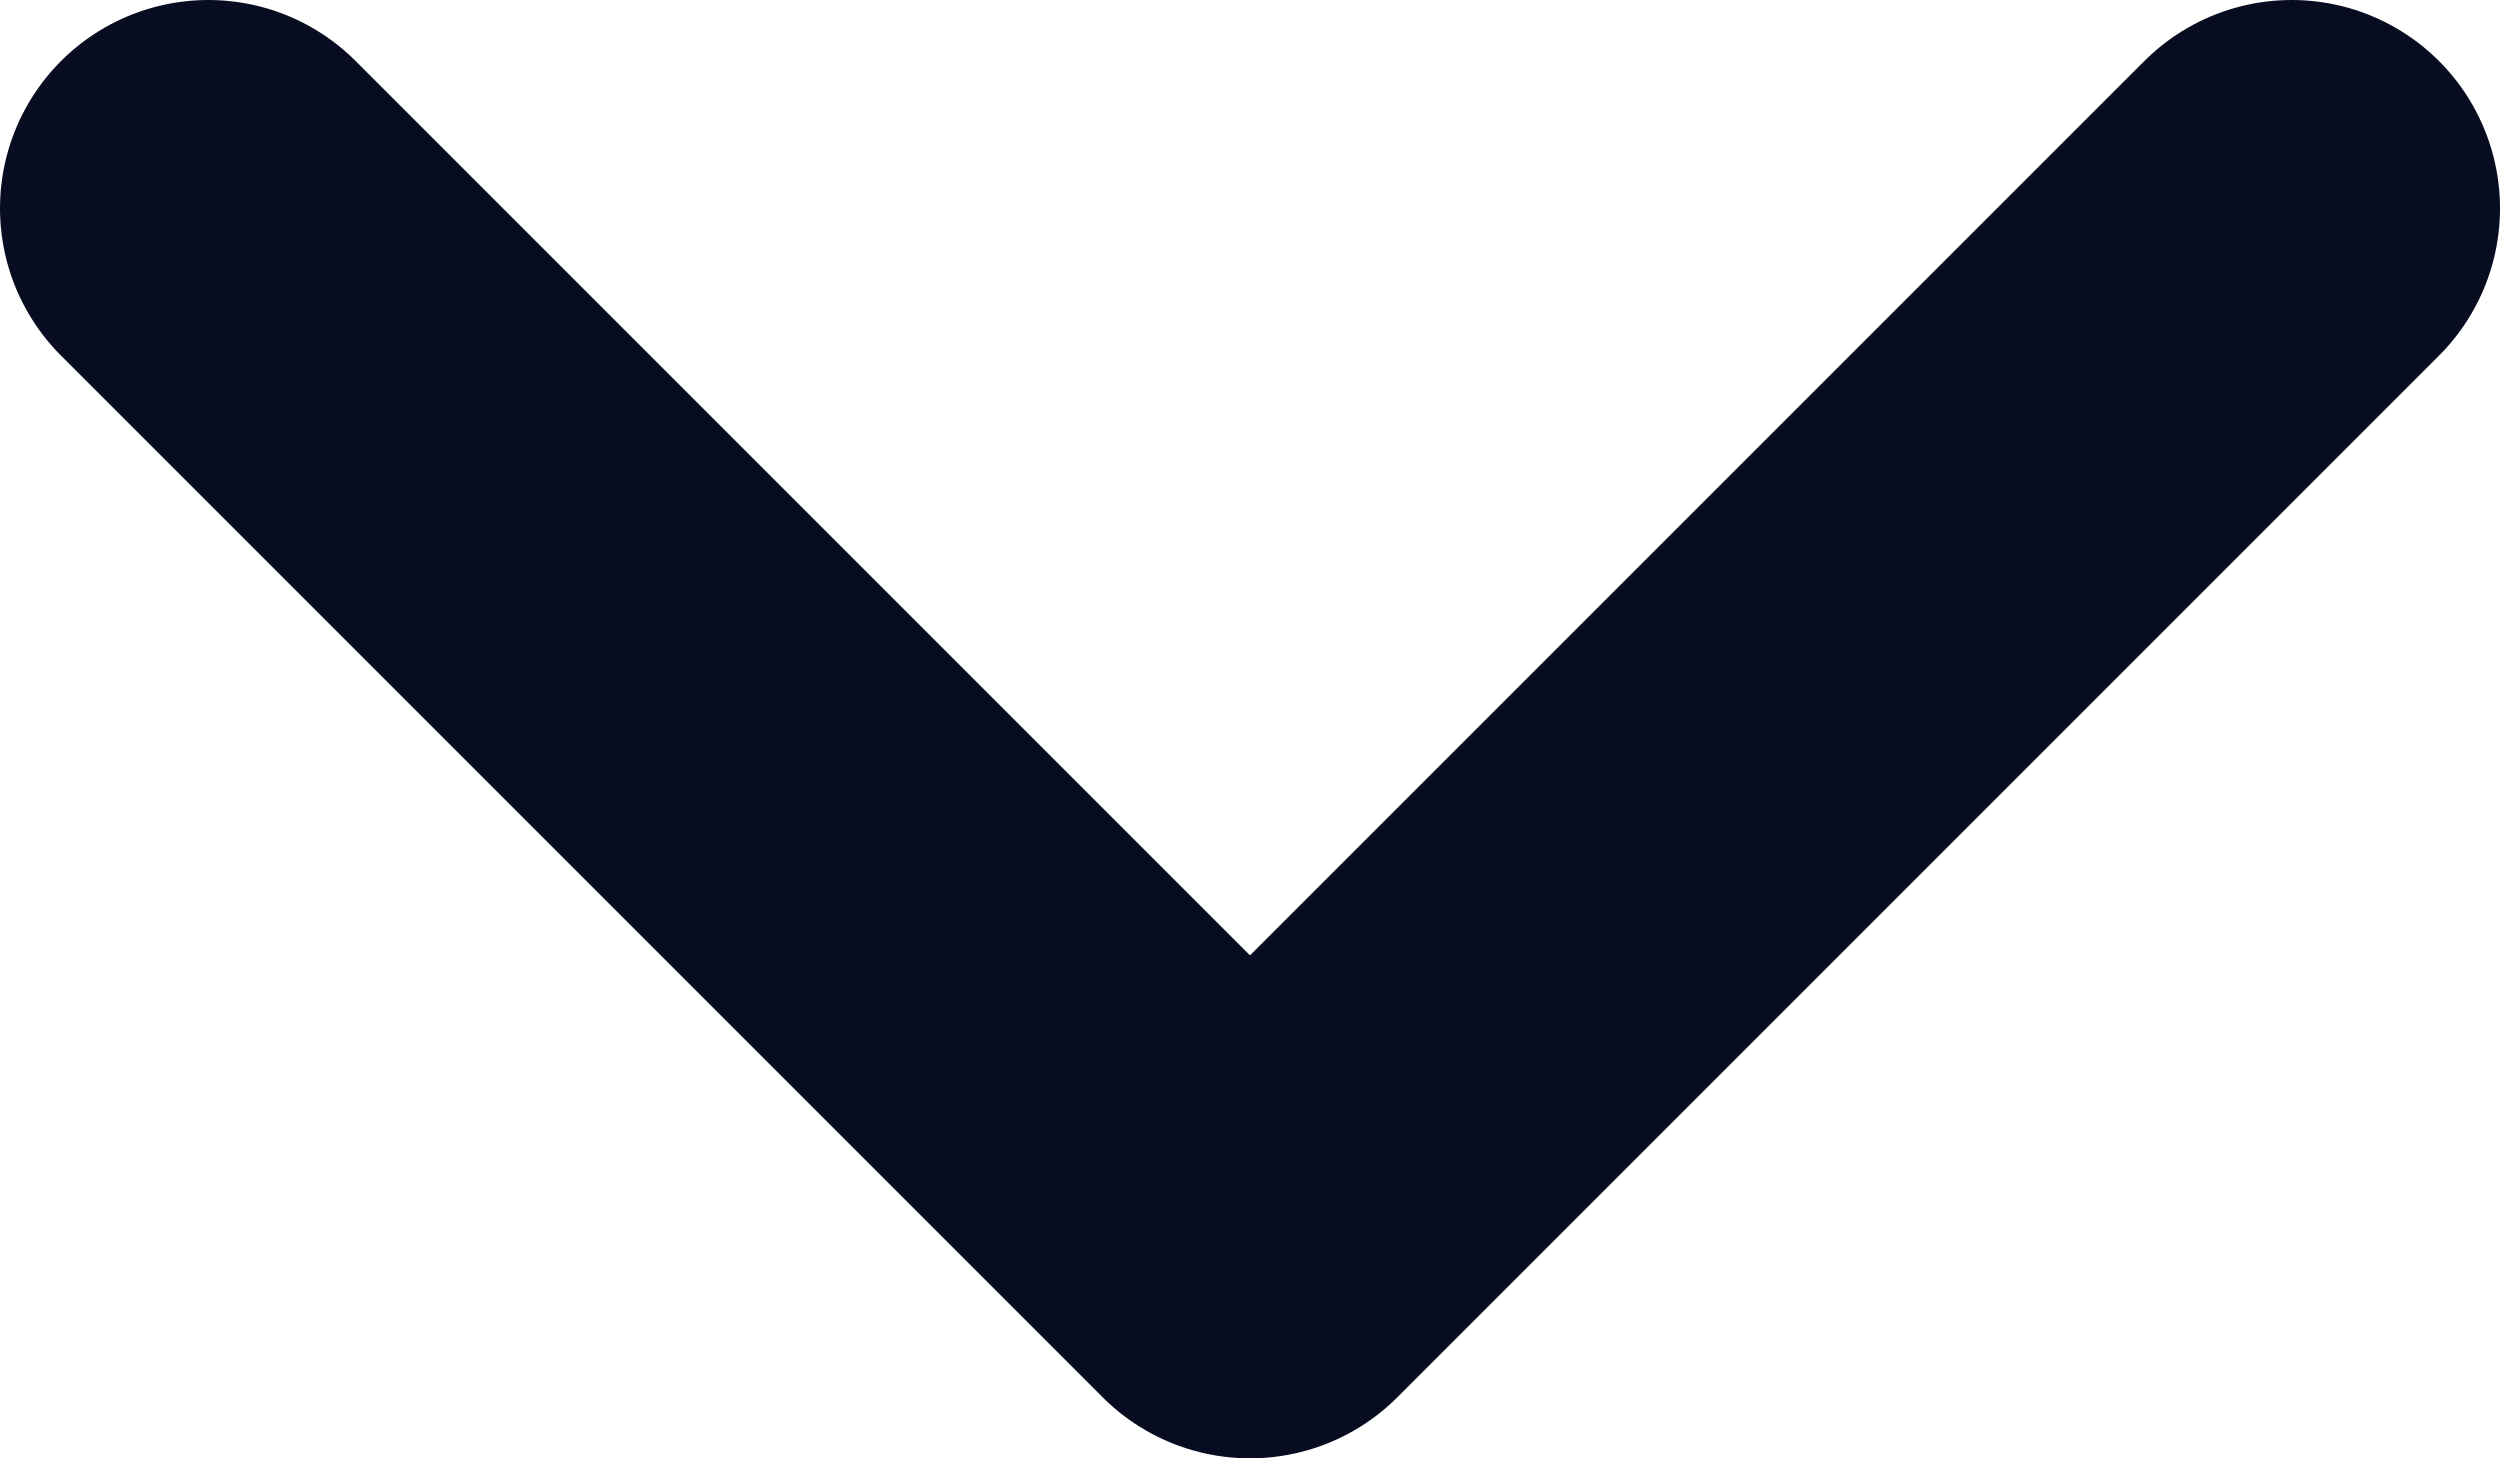 <svg width="12" height="7" viewBox="0 0 12 7" fill="none" xmlns="http://www.w3.org/2000/svg">
    <path d="M11 1L6 6L1 1" stroke="#070C20" stroke-width="2" stroke-linecap="round" stroke-linejoin="round"/>
</svg>